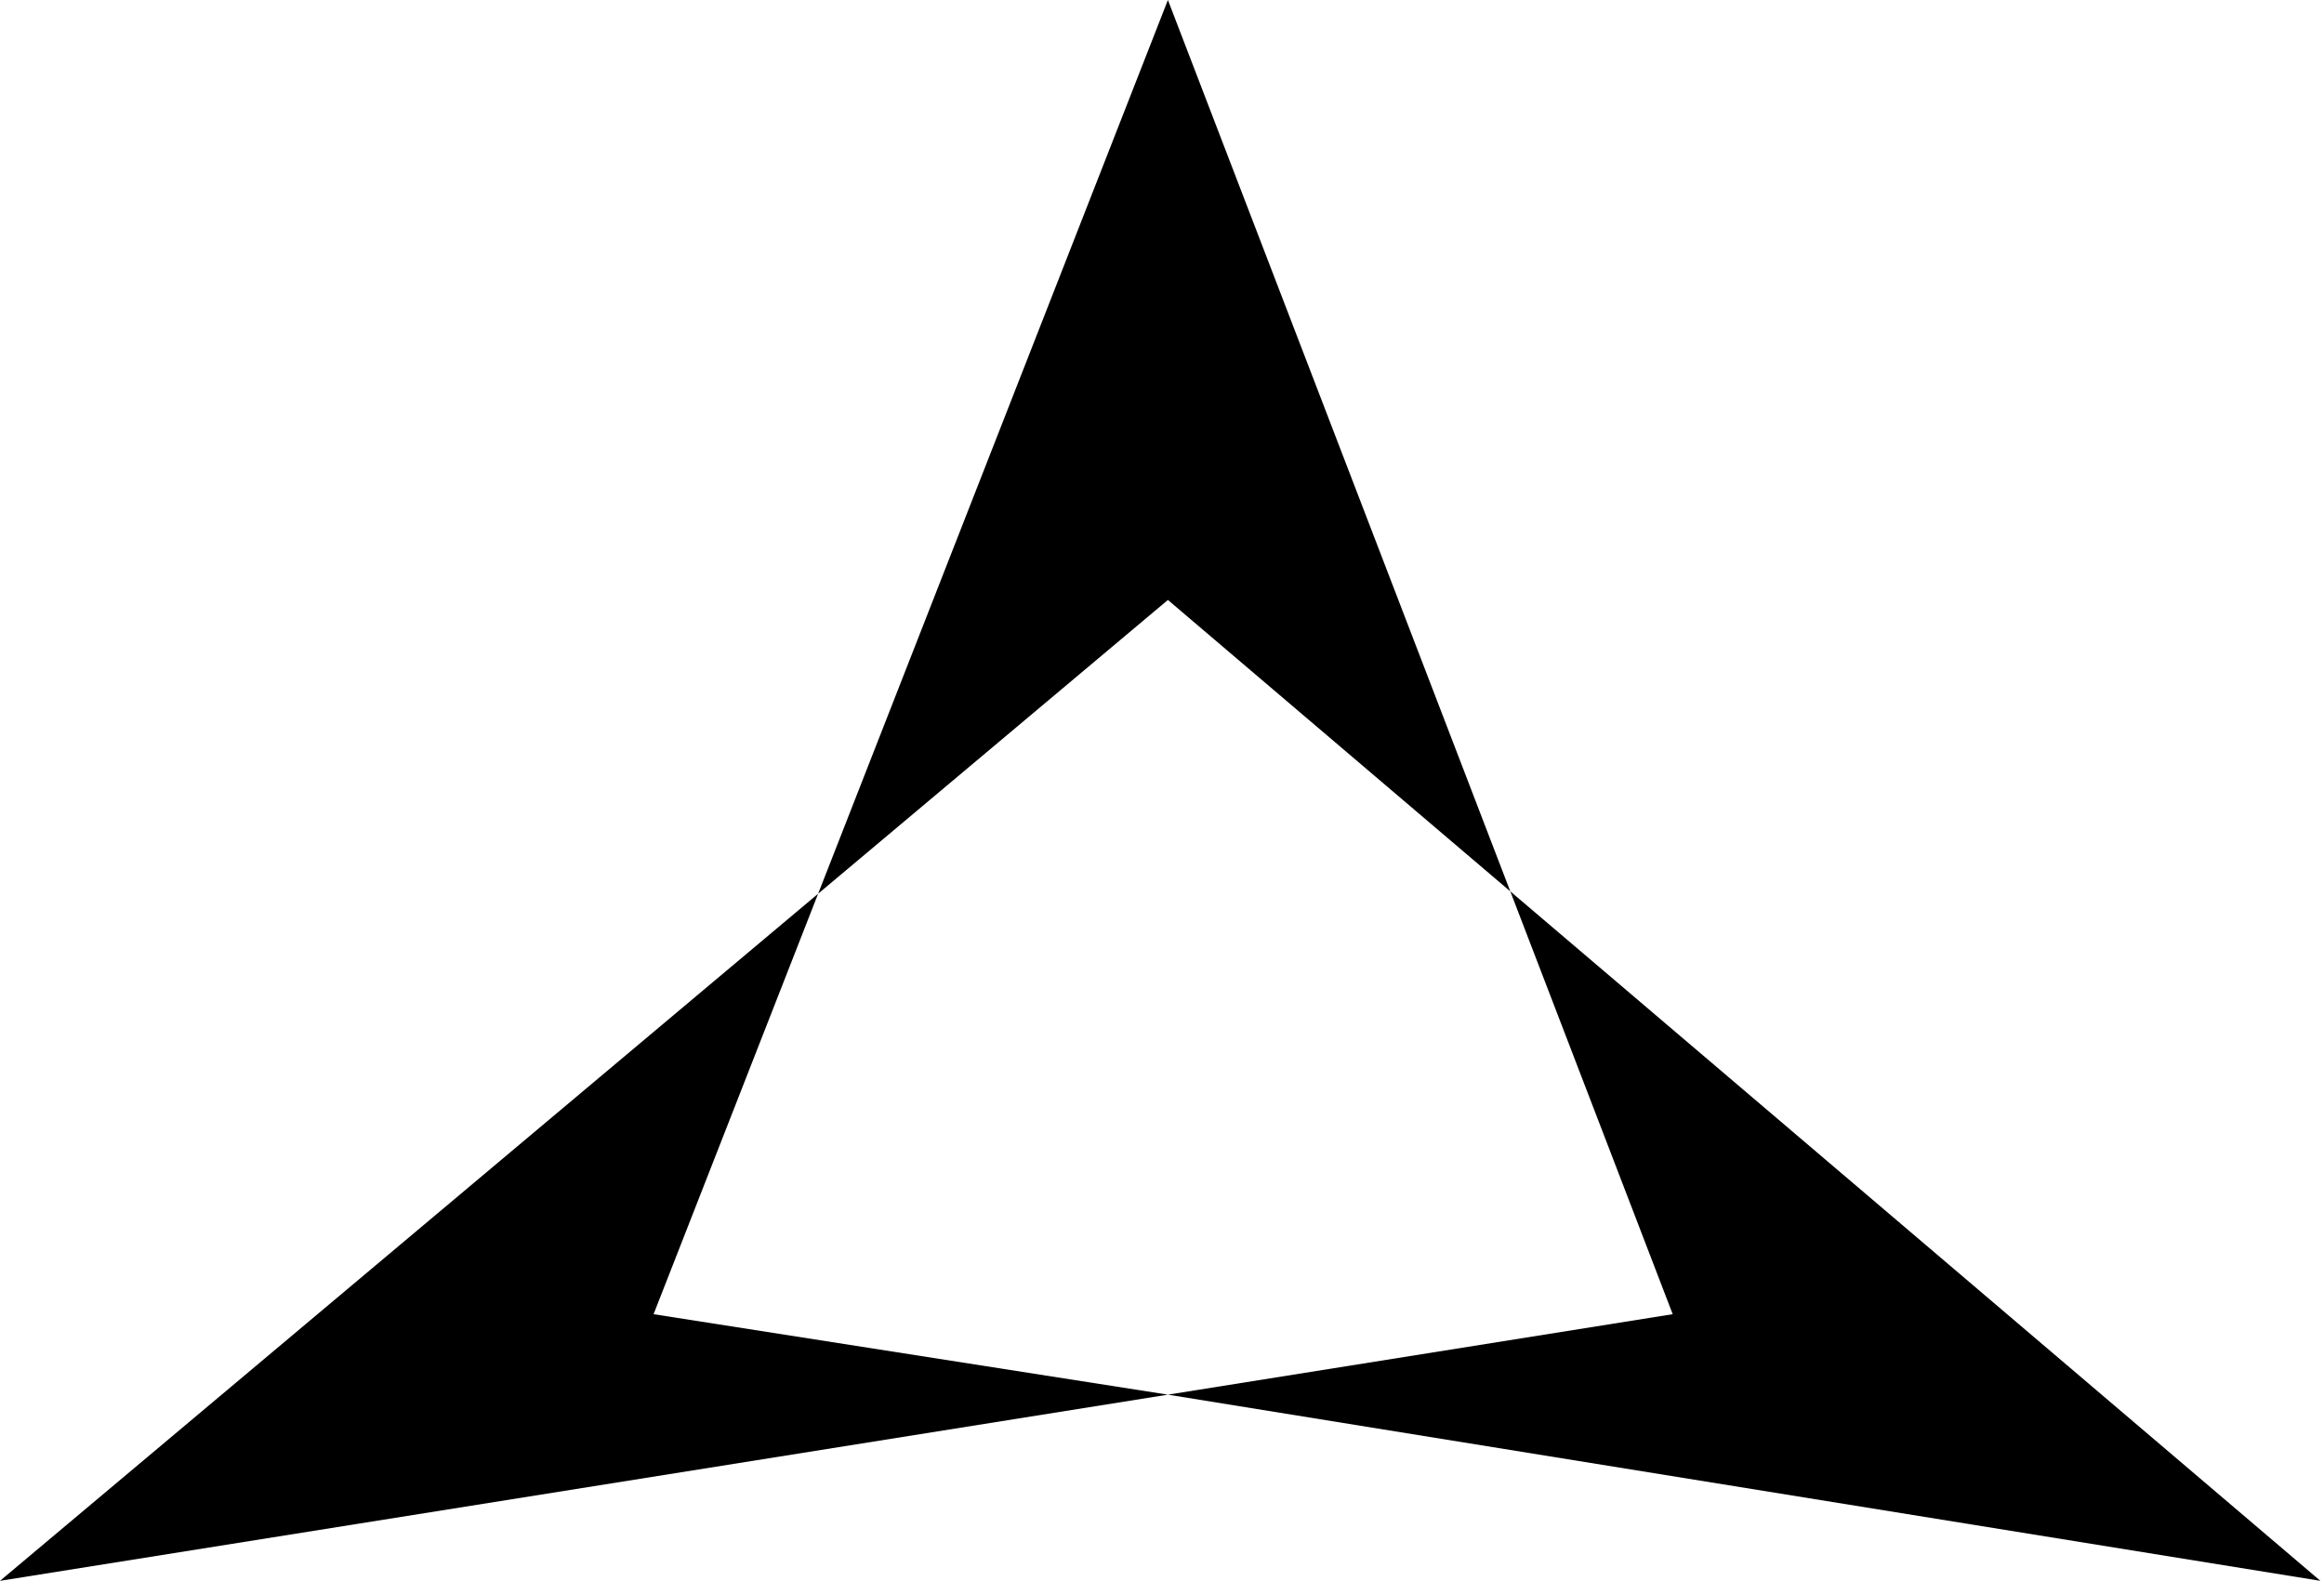 <svg width="122" height="83" viewBox="0 0 122 83" fill="none" xmlns="http://www.w3.org/2000/svg">
<path d="M34.31 69L42.948 46.924L-1.45435e-05 83L61.31 73.225L34.31 69Z" fill="black"/>
<path d="M61.31 31.5L79.284 46.8L61.31 0L42.948 46.924L61.31 31.5Z" fill="black"/>
<path d="M87.81 69L61.31 73.225L121.81 83L79.284 46.8L87.81 69Z" fill="black"/>
</svg>
